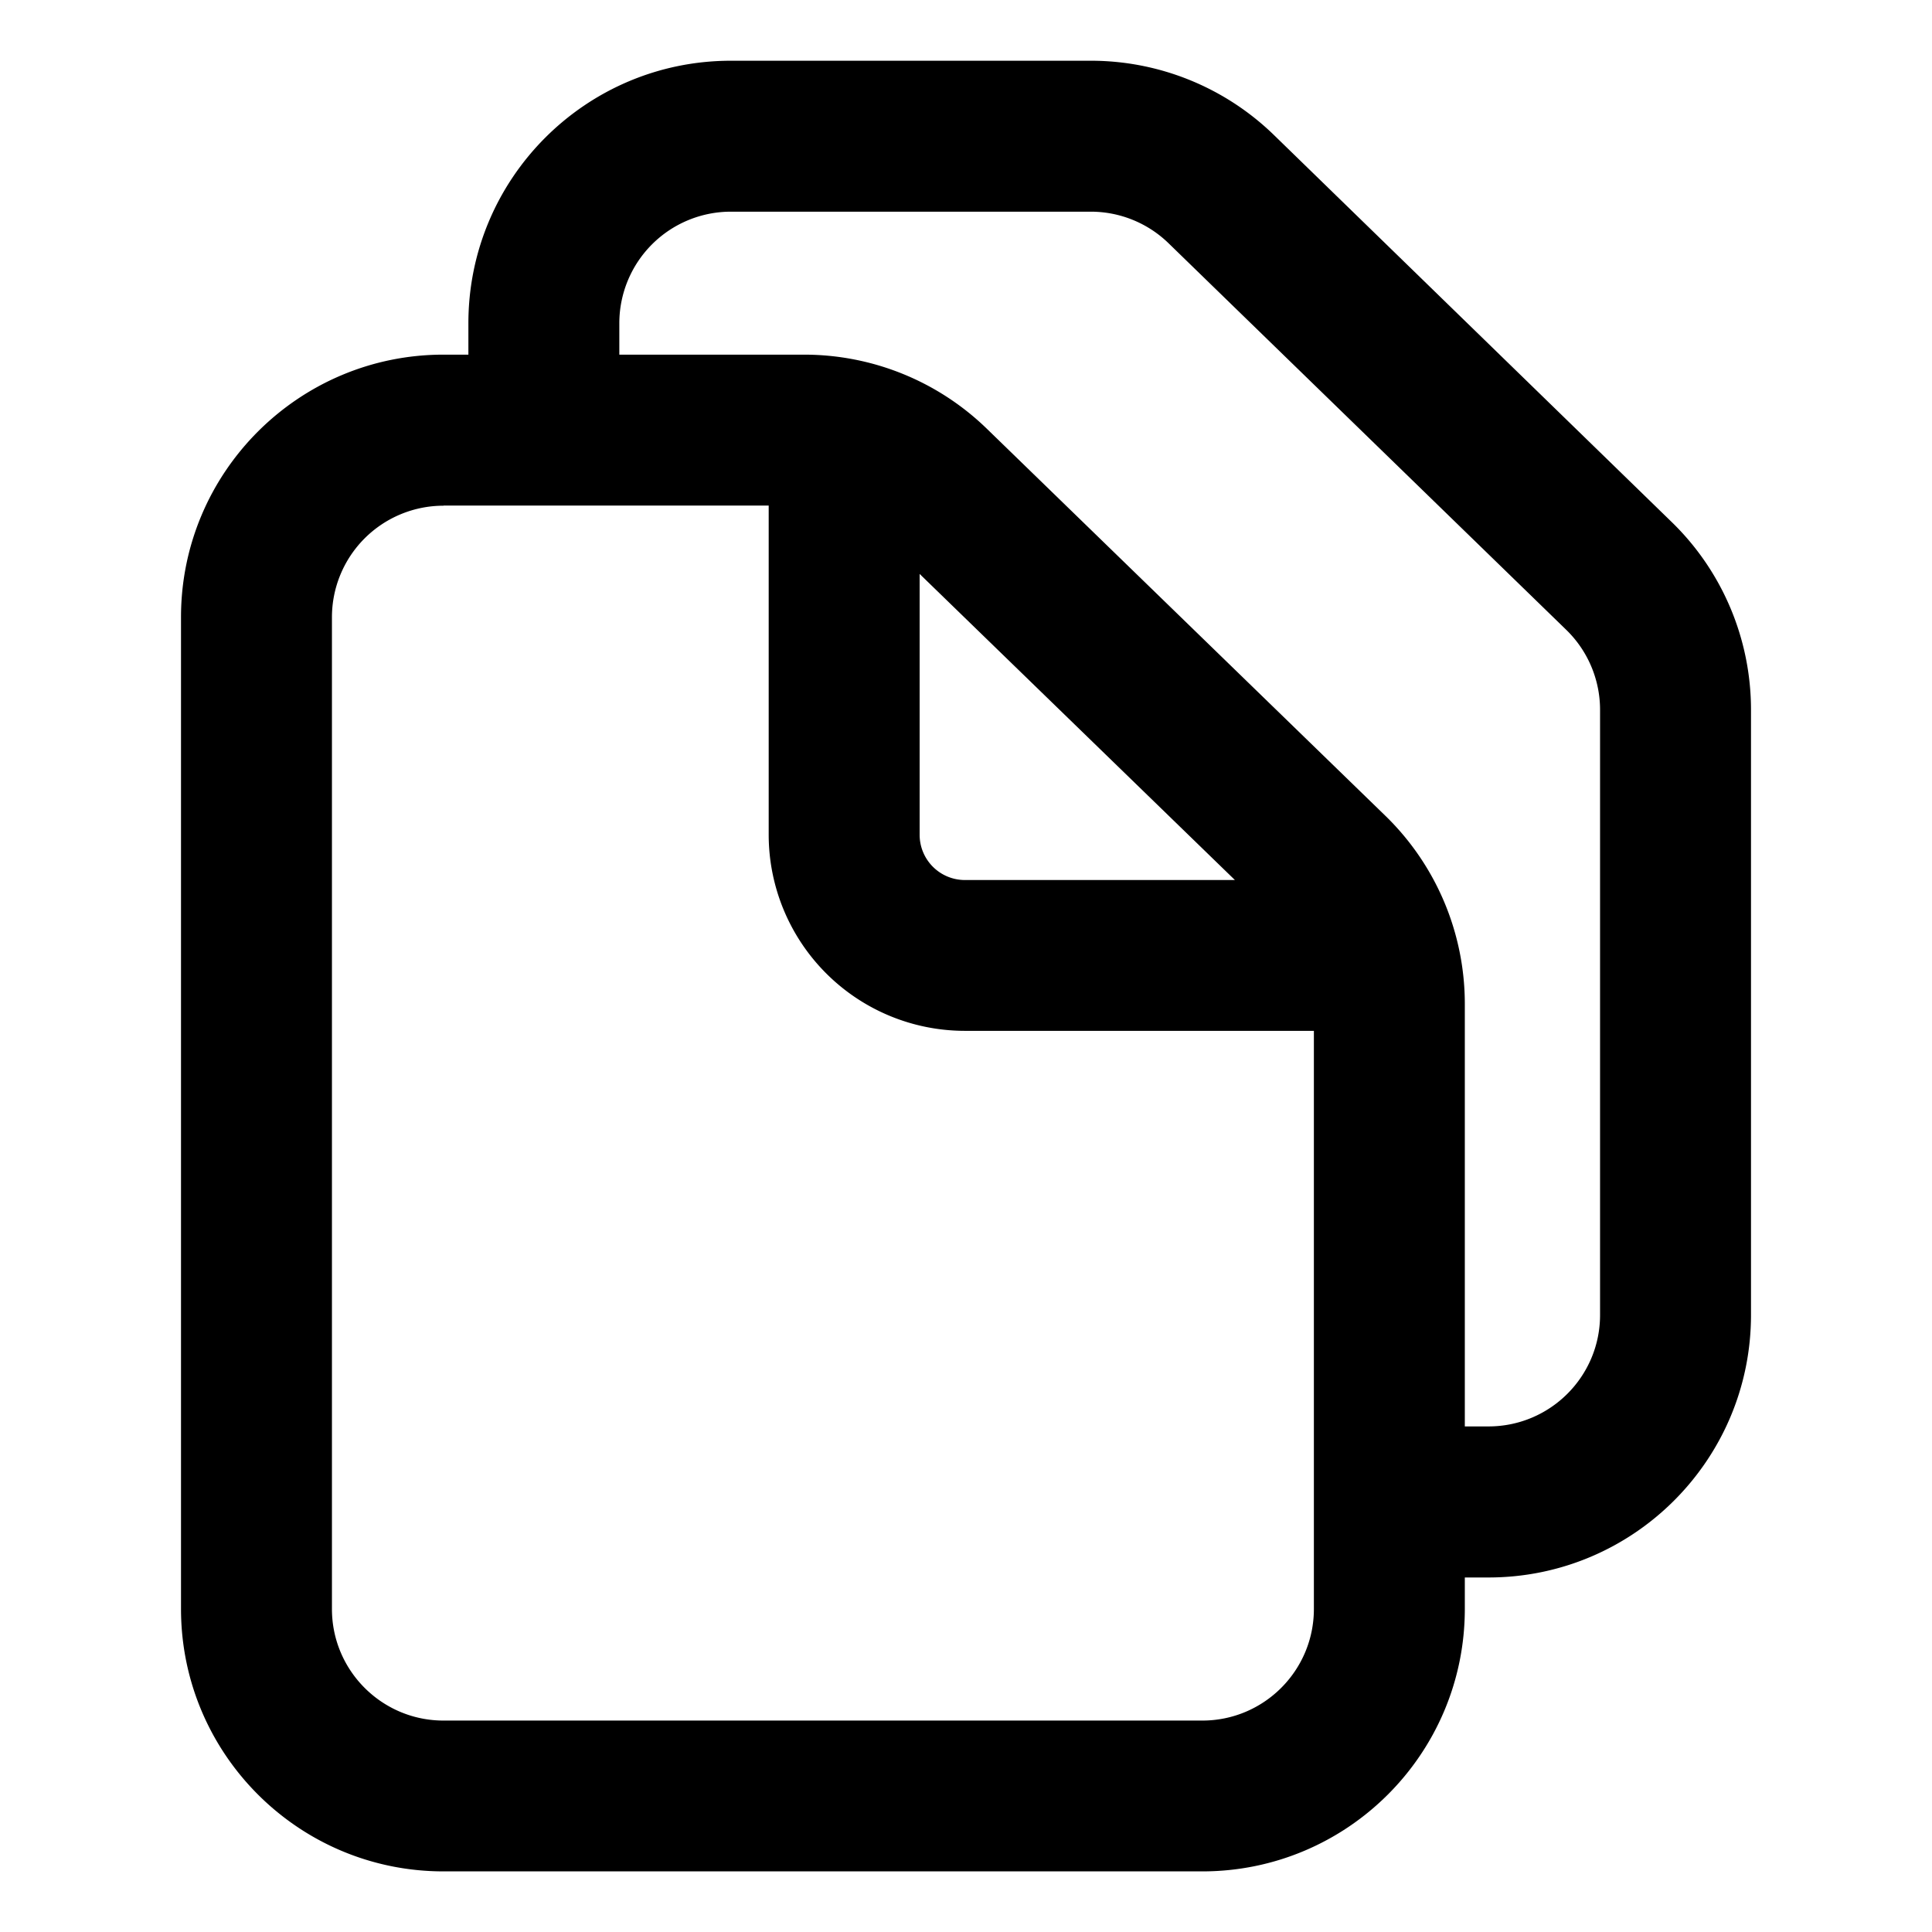 <svg xmlns="http://www.w3.org/2000/svg" width="16" height="16" fill="currentColor" viewBox="0 0 16 16">
  <path fill="#000" fill-rule="evenodd" d="M6.053.503c-1.2 0-2.174.973-2.174 2.174v.26h-.206c-1.2 0-2.174.974-2.174 2.174v8.213c0 1.2.973 2.174 2.174 2.174h6.284c1.2 0 2.174-.973 2.174-2.174v-.26h.196c1.2 0 2.174-.974 2.174-2.174V5.878c0-.587-.238-1.15-.66-1.558L10.55 1.118A2.174 2.174 0 0 0 9.033.503h-2.98Zm6.078 11.31h.196c.51 0 .924-.413.924-.923V5.878a.924.924 0 0 0-.28-.662L9.677 2.014a.924.924 0 0 0-.644-.261h-2.98a.924.924 0 0 0-.924.924v.26h1.53c.566 0 1.109.22 1.515.615l3.297 3.202c.422.409.66.972.66 1.56v3.5ZM3.673 4.188a.924.924 0 0 0-.924.924v8.213c0 .51.414.924.924.924h6.284c.51 0 .924-.414.924-.924V8.537H7.99a1.625 1.625 0 0 1-1.624-1.625V4.187H3.673Zm3.944.566 2.61 2.534H7.991a.375.375 0 0 1-.375-.375v-2.16Z" clip-rule="evenodd"/>
</svg>
